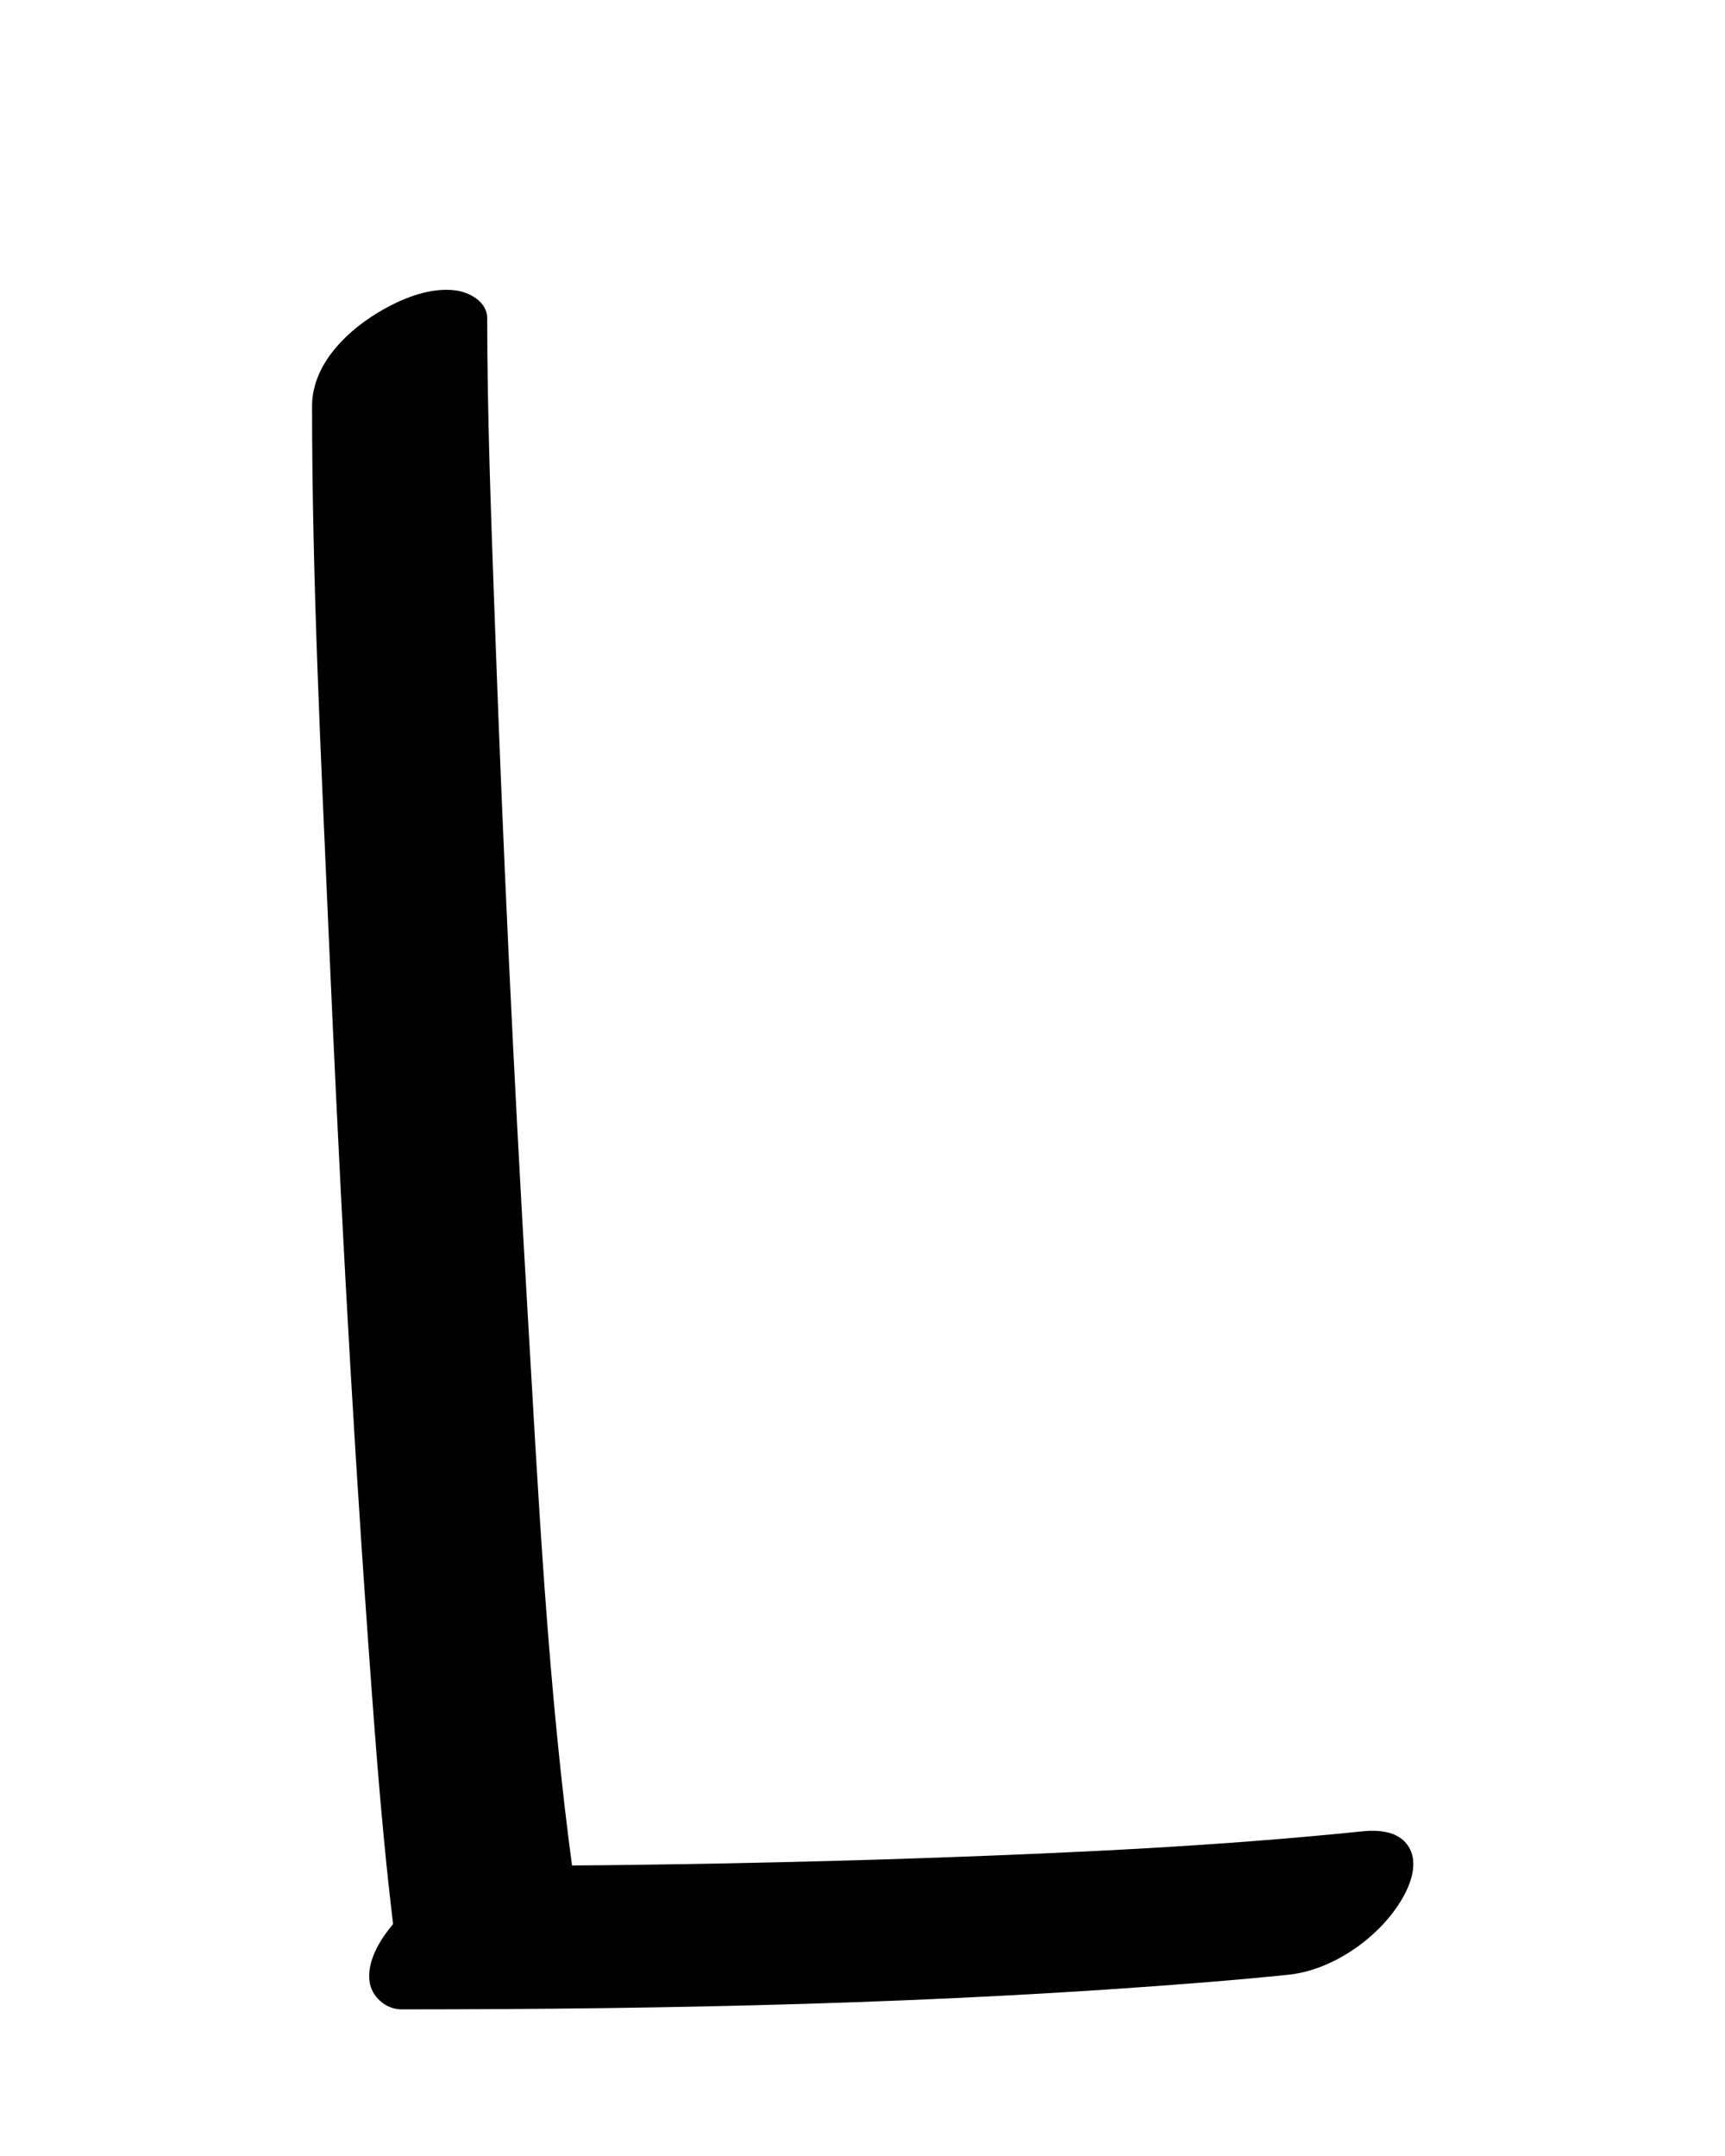 <?xml version="1.0" encoding="utf-8"?>
<!-- Generator: Adobe Illustrator 15.0.1, SVG Export Plug-In . SVG Version: 6.00 Build 0)  -->
<!DOCTYPE svg PUBLIC "-//W3C//DTD SVG 1.1//EN" "http://www.w3.org/Graphics/SVG/1.1/DTD/svg11.dtd">
<svg version="1.1" id="Layer_1" xmlns="http://www.w3.org/2000/svg" xmlns:xlink="http://www.w3.org/1999/xlink" x="0px" y="0px"
	 width="600px" height="750px" viewBox="0 0 600 750" enable-background="new 0 0 600 750" xml:space="preserve">
<g>
	<g>
		<path d="M108.539,141.312c0.021,60.333,3.047,120.748,5.665,181.009c3.563,82.014,7.79,164.022,13.647,245.906
			c2.747,38.394,5.468,76.932,10.688,115.085c2.139,15.634,24.552,8.968,33.098,4.669c11.665-5.868,29.917-19.994,27.824-35.292
			c-9.023-65.967-12.223-132.936-16.13-199.35c-4.742-80.598-8.531-161.262-11.389-241.948c-1.188-33.544-2.469-67.132-2.48-100.702
			c-0.002-5.774-6.274-9.079-11.084-9.681c-7.516-0.941-15.413,1.692-22.014,5.012C123.138,112.673,108.533,125.328,108.539,141.312
			L108.539,141.312z"/>
	</g>
</g>
<g>
	<g>
		<path d="M139.623,698.992c93.446-0.016,187.271-1.939,280.438-9.478c9.407-0.762,18.808-1.619,28.195-2.586
			c16.057-1.652,33.244-14.13,40.528-28.378c2.503-4.897,4.378-11.611,0.873-16.617c-3.556-5.078-10.405-5.43-15.913-4.862
			c-49.033,5.048-98.351,7.37-147.597,9.129c-24.683,0.882-49.374,1.531-74.067,2.013c-10.966,0.215-21.933,0.388-32.9,0.528
			c-2.431,0.031-4.862,0.06-7.293,0.087c-2.216,0.024-11.165,0.109-1.536,0.019c-4.705,0.045-9.41,0.079-14.116,0.106
			c-5.952,0.035-11.905,0.054-17.858,0.055c-16.848,0.003-32.697,8.669-43.024,22.005c-3.842,4.962-7.691,11.699-6.814,18.299
			C129.242,694.601,134.211,698.993,139.623,698.992L139.623,698.992z"/>
	</g>
</g>
</svg>
